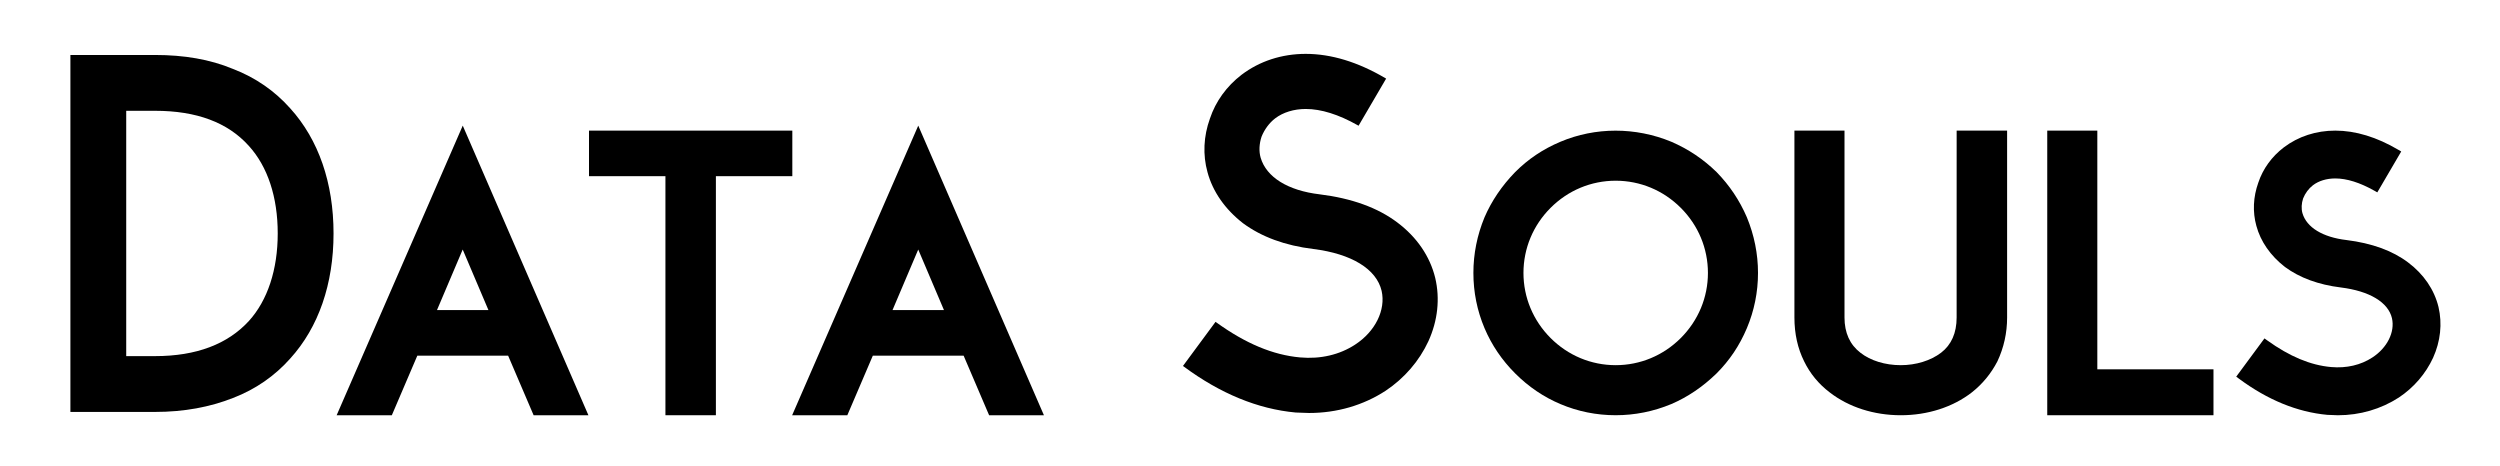 <?xml version="1.0" encoding="utf-8"?>
<!-- Generator: Adobe Illustrator 16.0.0, SVG Export Plug-In . SVG Version: 6.00 Build 0)  -->
<!DOCTYPE svg PUBLIC "-//W3C//DTD SVG 1.1//EN" "http://www.w3.org/Graphics/SVG/1.1/DTD/svg11.dtd">
<svg version="1.1" id="Layer_1" xmlns="http://www.w3.org/2000/svg" xmlns:xlink="http://www.w3.org/1999/xlink" x="0px" y="0px"
	 width="226.77px" height="42.25px" viewBox="0 0 226.77 42.25" enable-background="new 0 0 226.77 42.25" xml:space="preserve">
<g>
	<path d="M21.135,6.253c-2.095-0.874-4.451-1.266-7.069-1.266h-2.616H6.386v32.378h1.702h5.978c2.619,0,4.976-0.438,7.069-1.266
		c2.05-0.785,3.796-2.007,5.192-3.578c2.573-2.836,3.928-6.765,3.928-11.346c0-4.582-1.354-8.508-3.928-11.346
		C24.931,8.26,23.186,7.038,21.135,6.253z M22.575,29.117c-1.921,2.096-4.757,3.186-8.51,3.186h-2.616V10.05h2.616
		c3.753,0,6.589,1.046,8.51,3.186c1.701,1.875,2.617,4.624,2.617,7.941C25.193,24.447,24.277,27.242,22.575,29.117z"/>
	<path d="M30.537,37.665h5.006l2.311-5.403h8.237l2.312,5.403h4.97l-11.398-26.27L30.537,37.665z M44.305,28.127h-4.667l2.333-5.493
		L44.305,28.127z"/>
	<polygon points="71.87,11.848 53.427,11.848 53.427,15.981 60.36,15.981 60.36,37.665 64.937,37.665 64.937,15.981 71.87,15.981 	
		"/>
	<path d="M71.854,37.665h5.006l2.312-5.403h8.237l2.311,5.403h4.972l-11.399-26.27L71.854,37.665z M85.625,28.127h-4.667
		l2.333-5.493L85.625,28.127z"/>
	<path d="M126.748,20.18c-1.764-1.334-4.128-2.192-7.03-2.551c-2.892-0.339-4.85-1.553-5.37-3.33
		c-0.163-0.574-0.132-1.251,0.085-1.902c0.266-0.662,0.702-1.251,1.232-1.659c0.721-0.55,1.706-0.853,2.775-0.853
		c1.394,0,2.977,0.495,4.707,1.472l0.085,0.048l2.45-4.188l0.051-0.086l-0.086-0.05c-2.474-1.456-4.897-2.194-7.207-2.194
		c-2.17,0-4.183,0.655-5.821,1.896c-1.357,1.042-2.35,2.417-2.869,3.973c-0.581,1.607-0.657,3.289-0.221,4.861
		c0.474,1.761,1.588,3.363,3.224,4.633c1.681,1.241,3.825,2.027,6.374,2.336c3.474,0.434,5.732,1.818,6.198,3.801
		c0.388,1.727-0.577,3.684-2.4,4.869c-1.402,0.922-3.146,1.333-4.998,1.165c-2.457-0.221-4.939-1.258-7.587-3.169l-0.08-0.059
		l-2.955,4.002l0.08,0.06c3.306,2.447,6.714,3.849,10.14,4.164c0.195,0,0.4,0.013,0.606,0.022c0.209,0.011,0.417,0.021,0.615,0.021
		c2.521,0,4.924-0.698,6.949-2.022c1.696-1.135,3.037-2.688,3.875-4.494c0.846-1.865,1.06-3.85,0.616-5.736
		C129.709,23.248,128.519,21.508,126.748,20.18z"/>
	<path d="M155.704,15.605c-1.216-1.182-2.559-2.081-4.106-2.749c-3.245-1.342-6.888-1.335-10.052,0.001
		c-1.582,0.667-2.925,1.567-4.109,2.753c-1.201,1.234-2.137,2.613-2.779,4.102c-0.67,1.62-1.009,3.317-1.009,5.045
		c0,1.738,0.339,3.425,1.01,5.011c0.644,1.522,1.578,2.903,2.781,4.104c1.21,1.211,2.593,2.146,4.105,2.782
		c1.582,0.67,3.268,1.01,5.01,1.01c1.733,0,3.43-0.34,5.047-1.012c1.477-0.633,2.856-1.566,4.105-2.78
		c1.181-1.181,2.08-2.522,2.749-4.104c0.67-1.593,1.01-3.277,1.01-5.011c0-1.721-0.339-3.418-1.011-5.049
		C157.786,18.162,156.889,16.821,155.704,15.605z M154.923,24.758c0,2.221-0.875,4.316-2.462,5.905
		c-1.587,1.587-3.686,2.461-5.906,2.461s-4.317-0.874-5.903-2.461c-1.587-1.589-2.462-3.687-2.462-5.905
		c0-2.223,0.874-4.32,2.462-5.906c1.585-1.586,3.683-2.46,5.903-2.46c2.223,0,4.32,0.874,5.906,2.461
		C154.049,20.438,154.923,22.535,154.923,24.758z"/>
	<path d="M177.482,28.8c0,1.402-0.476,2.478-1.411,3.195c-0.944,0.718-2.277,1.129-3.657,1.129c-1.414,0-2.746-0.41-3.657-1.128
		c-0.96-0.736-1.446-1.812-1.446-3.196V11.848h-4.543V28.8c0,1.468,0.297,2.806,0.881,3.976c0.537,1.108,1.321,2.06,2.329,2.824
		c1.72,1.332,4.006,2.065,6.438,2.065s4.718-0.733,6.438-2.067c0.972-0.765,1.752-1.711,2.329-2.826
		c0.583-1.242,0.878-2.58,0.878-3.972V11.848h-4.577L177.482,28.8L177.482,28.8z"/>
	<polygon points="190.244,11.848 185.702,11.848 185.702,37.665 200.78,37.665 200.78,33.5 190.244,33.5 	"/>
	<path d="M221.191,27.846c-0.387-1.58-1.342-2.979-2.762-4.043c-1.406-1.062-3.283-1.744-5.582-2.029
		c-2.161-0.255-3.618-1.144-3.996-2.435c-0.114-0.403-0.092-0.883,0.059-1.336c0.191-0.479,0.508-0.904,0.89-1.198
		c0.521-0.399,1.241-0.619,2.027-0.619c1.046,0,2.241,0.376,3.556,1.118l0.257,0.146l2.17-3.708l-0.258-0.152
		c-1.96-1.156-3.886-1.742-5.725-1.742c-1.738,0-3.353,0.526-4.669,1.523c-1.094,0.837-1.894,1.944-2.311,3.196
		c-0.467,1.296-0.528,2.652-0.178,3.917c0.383,1.418,1.276,2.708,2.594,3.732c1.34,0.986,3.045,1.611,5.068,1.859
		c2.607,0.325,4.3,1.343,4.639,2.79c0.283,1.253-0.43,2.683-1.775,3.559c-1.047,0.688-2.344,0.994-3.751,0.869
		c-1.865-0.166-3.763-0.959-5.799-2.424l-0.24-0.174l-2.562,3.47l0.24,0.179c2.605,1.932,5.299,3.036,8.026,3.286
		c0.149,0,0.307,0.009,0.463,0.017c0.168,0.01,0.335,0.019,0.491,0.019c1.999,0,3.912-0.558,5.536-1.612
		c1.354-0.902,2.425-2.146,3.098-3.596C221.374,30.96,221.545,29.366,221.191,27.846z"/>
</g>
</svg>
